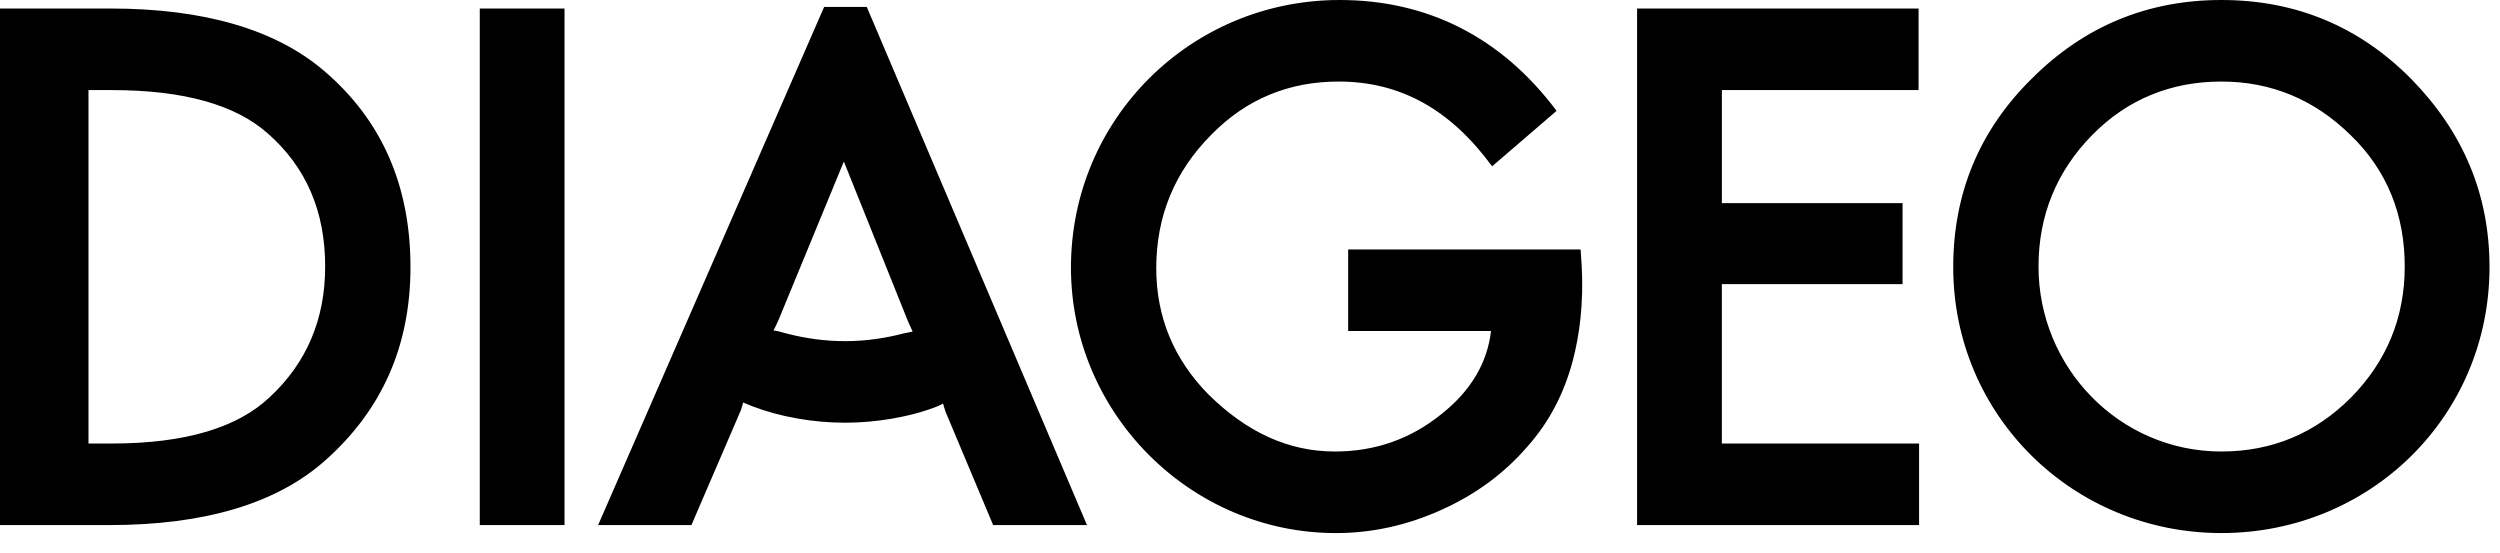 <?xml version="1.0" encoding="UTF-8"?>
<svg width="131px" height="29px" viewBox="0 0 131 29" version="1.1" xmlns="http://www.w3.org/2000/svg" xmlns:xlink="http://www.w3.org/1999/xlink">
    <title>Diageo</title>
    <g id="Desktop" stroke="none" stroke-width="1" fill="none" fill-rule="evenodd">
        <g id="05_campaign_we_got_next_desktop_ui" transform="translate(-175, -4873)" fill="#000000" fill-rule="nonzero">
            <g id="Group-15" transform="translate(100, 4683)">
                <g id="Diageo" transform="translate(75, 190)">
                    <path d="M40.531,17.319 C40.615,17.151 40.755,16.871 40.81,16.732 L44.218,8.463 L47.57,16.815 C47.626,16.955 47.737,17.178 47.822,17.373 L47.403,17.458 C46.453,17.71 45.392,17.876 44.302,17.876 C43.212,17.876 42.207,17.737 41.146,17.458 C40.95,17.403 40.67,17.319 40.531,17.319 M5.866,4.721 C9.665,4.721 12.346,5.503 14.022,6.983 C16.034,8.744 17.039,11.061 17.039,13.966 C17.039,16.733 16.062,19.022 14.134,20.81 C12.458,22.403 9.721,23.24 5.865,23.24 L4.637,23.24 L4.637,4.721 L5.866,4.721 Z M123.187,7.094 C125.087,8.938 126.008,11.256 126.008,13.965 C126.008,16.647 125.058,18.938 123.187,20.837 C121.316,22.709 119.053,23.659 116.399,23.659 C111.065,23.659 106.818,19.273 106.818,13.965 C106.818,11.285 107.769,8.966 109.64,7.066 C111.484,5.195 113.773,4.273 116.399,4.273 C119.026,4.273 121.287,5.223 123.187,7.094 Z M78.186,8.715 L81.565,5.809 C78.661,1.927 74.778,0 70.197,0 C62.404,0 56.118,6.228 56.118,14.022 C56.118,21.648 62.375,27.933 70.002,27.933 C71.929,27.933 73.773,27.514 75.56,26.704 C77.292,25.921 78.801,24.832 80.03,23.408 C81.203,22.096 81.957,20.587 82.404,18.939 C82.768,17.569 82.991,15.894 82.879,13.883 L82.823,13.072 L70.644,13.072 L70.644,17.346 L78.129,17.346 C77.935,19.022 77.068,20.474 75.56,21.676 C73.912,23.017 72.041,23.659 69.946,23.659 C67.515,23.659 65.336,22.653 63.325,20.671 C61.51,18.827 60.588,16.619 60.588,14.051 C60.588,11.341 61.538,8.995 63.493,7.038 C65.336,5.167 67.571,4.273 70.141,4.273 C73.437,4.273 76.035,5.782 78.186,8.715 Z M49.554,21.593 L52.041,27.514 L56.958,27.514 L45.419,0.363 L43.185,0.363 L31.341,27.514 L36.23,27.514 L38.828,21.48 C38.882,21.313 38.912,21.2 38.939,21.089 C39.051,21.144 39.219,21.2 39.413,21.284 C40.866,21.843 42.598,22.15 44.302,22.15 C45.978,22.15 47.627,21.816 48.604,21.479 C49.108,21.312 49.275,21.229 49.414,21.144 C49.442,21.256 49.525,21.509 49.554,21.593 Z M5.726,27.514 C10.698,27.514 14.525,26.397 17.095,24.079 C20.028,21.453 21.509,18.101 21.509,13.995 C21.509,9.721 20.001,6.285 16.983,3.715 C14.441,1.536 10.67,0.446 5.782,0.446 L0,0.446 L0,27.514 L5.726,27.514 Z M29.581,0.446 L25.14,0.446 L25.14,27.514 L29.581,27.514 L29.581,0.446 Z M90.226,14.887 L99.694,14.887 L99.694,10.643 L90.226,10.643 L90.226,4.721 L100.533,4.721 L100.533,0.446 L85.783,0.446 L85.783,27.514 L100.56,27.514 L100.56,23.24 L90.225,23.24 L90.225,14.887 L90.226,14.887 Z M106.482,4.105 C103.717,6.815 102.349,10.14 102.349,13.994 C102.349,21.786 108.634,27.932 116.399,27.932 C124.192,27.932 130.45,21.815 130.45,13.994 C130.45,10.167 129.054,6.899 126.344,4.133 C123.605,1.369 120.282,0 116.399,0 C112.545,0 109.22,1.369 106.482,4.105 Z" id="Shape"></path>
                </g>
            </g>
        </g>
    </g>
</svg>